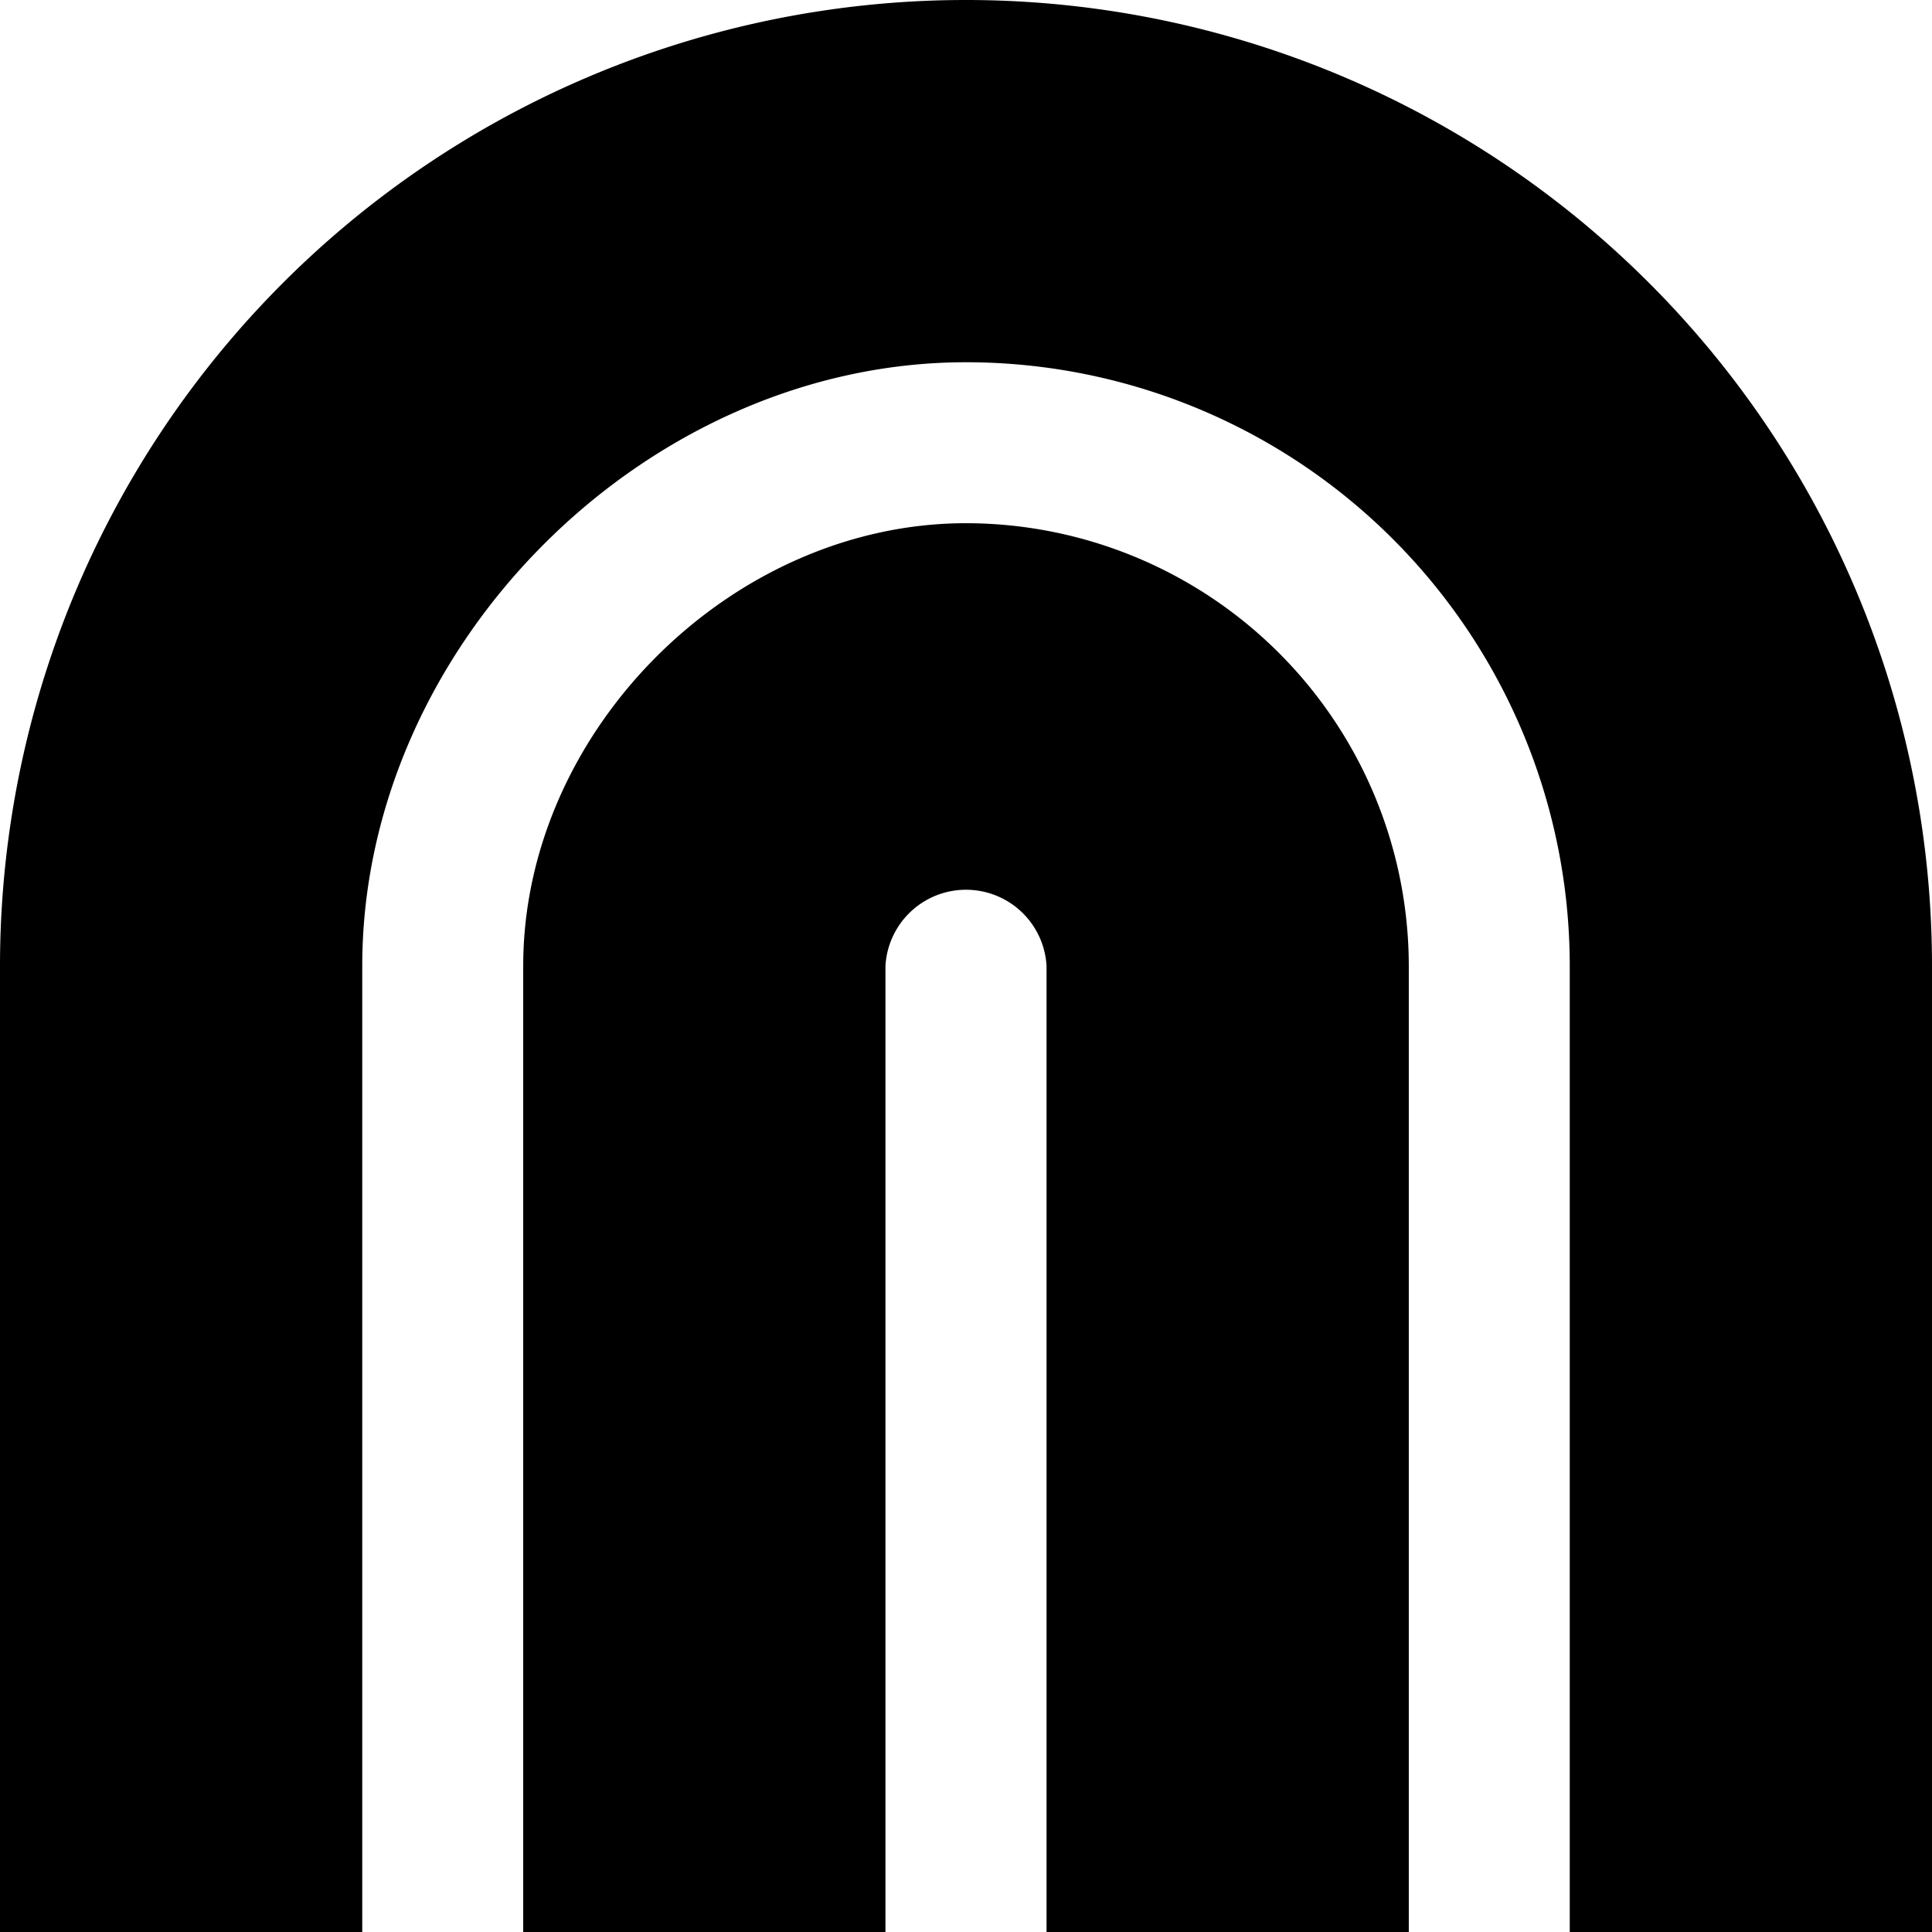 <svg xmlns="http://www.w3.org/2000/svg" viewBox="0 0 16 16" width="16" height="16">
  <path fill="currentColor"
    d="M11.667 16h-3V8a.668.668 0 0 0-1.334 0v8h-3V8c0-1.945 1.722-3.667 3.667-3.667A3.67 3.67 0 0 1 11.667 8z" />
  <path fill="currentColor" d="M3 16H0V8a8 8 0 1 1 16 0v8h-3V8a5 5 0 0 0-5-5C5.348 3 3 5.348 3 8z" />
</svg>
